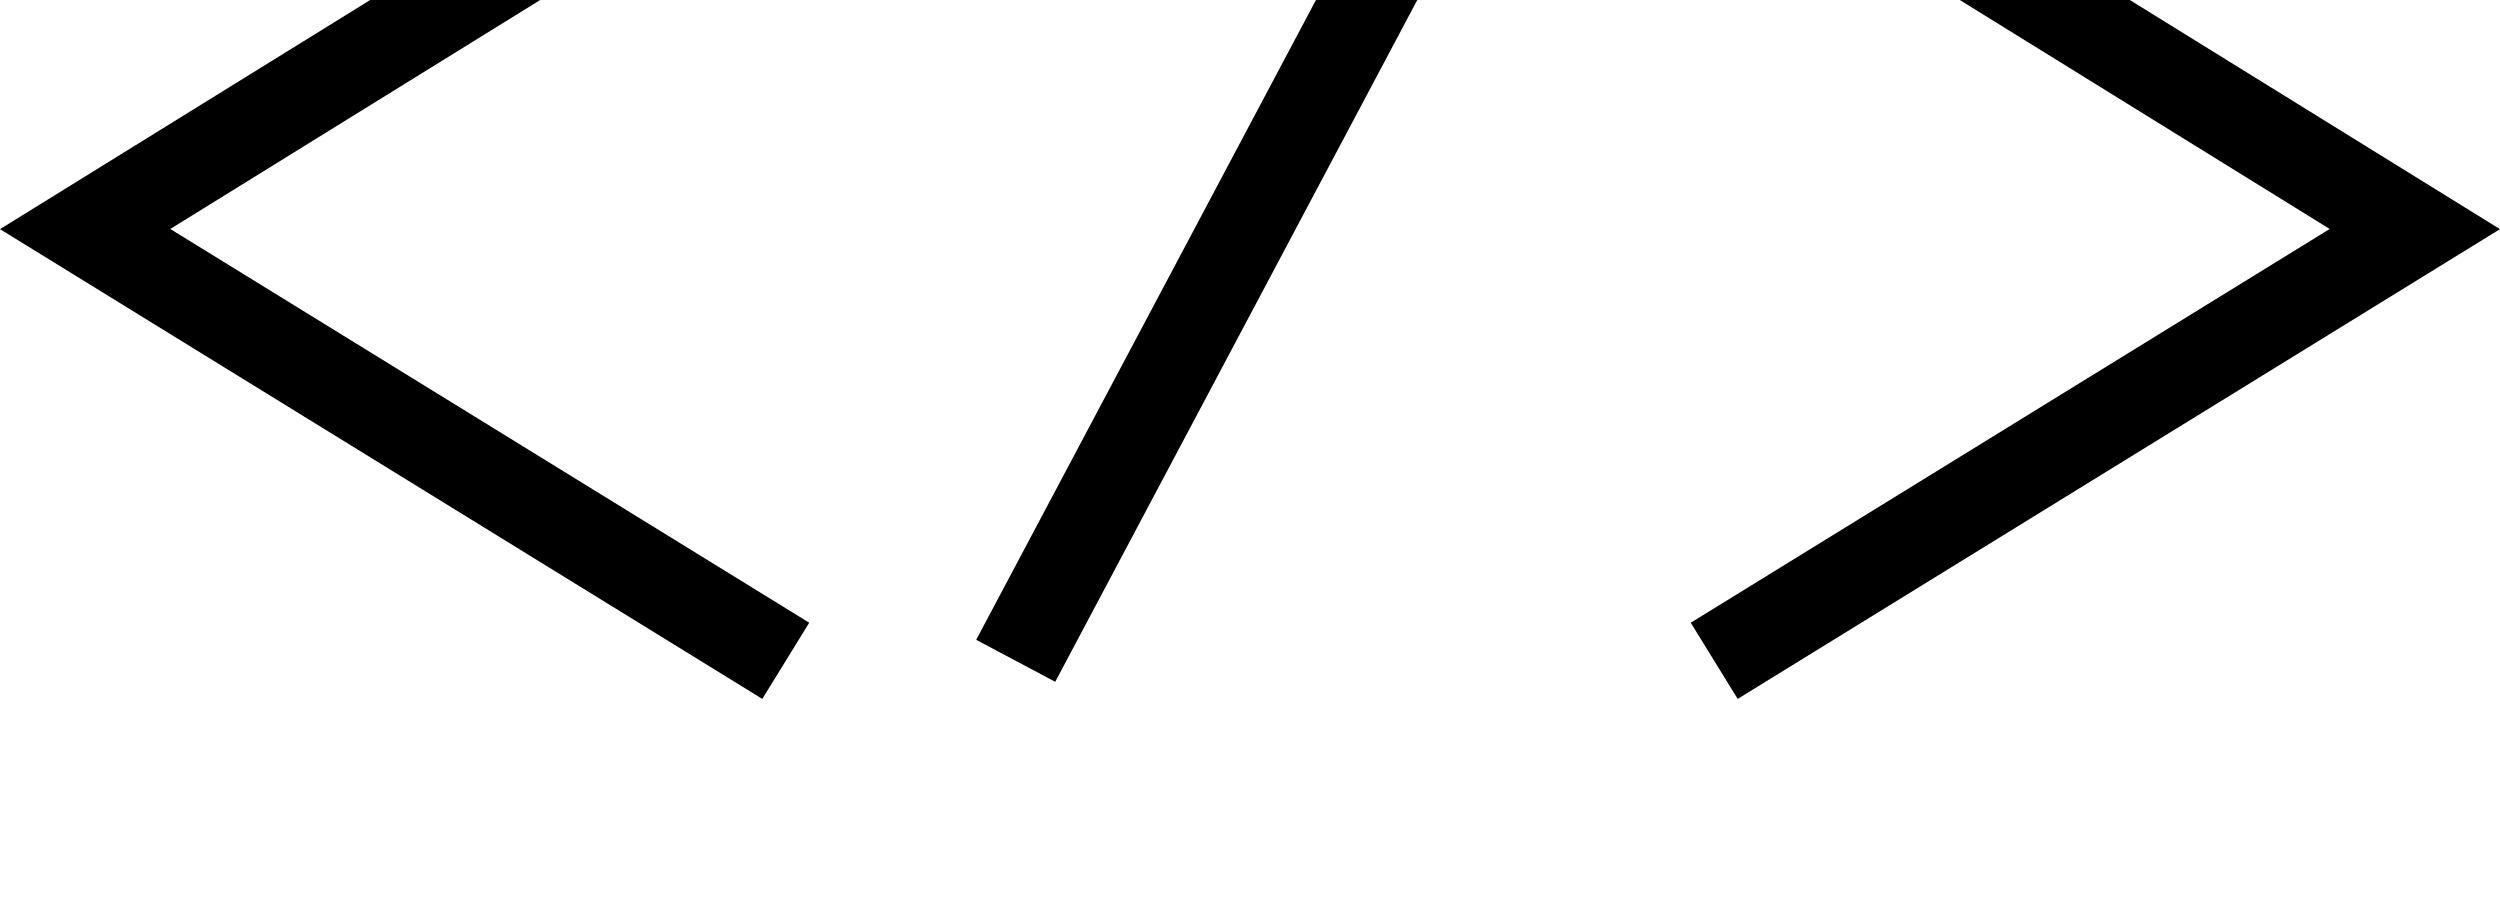 <svg xmlns="http://www.w3.org/2000/svg" xmlns:xlink="http://www.w3.org/1999/xlink" width="111.752" height="41.241" viewBox="0 10 111.752 41.241">
  <defs>
    <clipPath id="clip-path">
      <rect width="111.752" height="41.241" fill="none"/>
    </clipPath>
  </defs>
  <g id="Repeat_Grid_1" data-name="Repeat Grid 1" clip-path="url(#clip-path)">
    <g id="Group_199" data-name="Group 199" transform="translate(-936.046 -208.65)">
      <path id="Path_232" data-name="Path 232" d="M971.17,248.189l-31.318-19.3,29.954-18.542" fill="none" stroke="#000" stroke-miterlimit="10" stroke-width="4"/>
      <path id="Path_233" data-name="Path 233" d="M1012.673,248.189l31.318-19.3-29.954-18.542" fill="none" stroke="#000" stroke-miterlimit="10" stroke-width="4"/>
      <line id="Line_19" data-name="Line 19" y1="37.838" x2="20.093" transform="translate(981.449 210.351)" fill="none" stroke="#000" stroke-miterlimit="10" stroke-width="4"/>
    </g>
  </g>
</svg>
